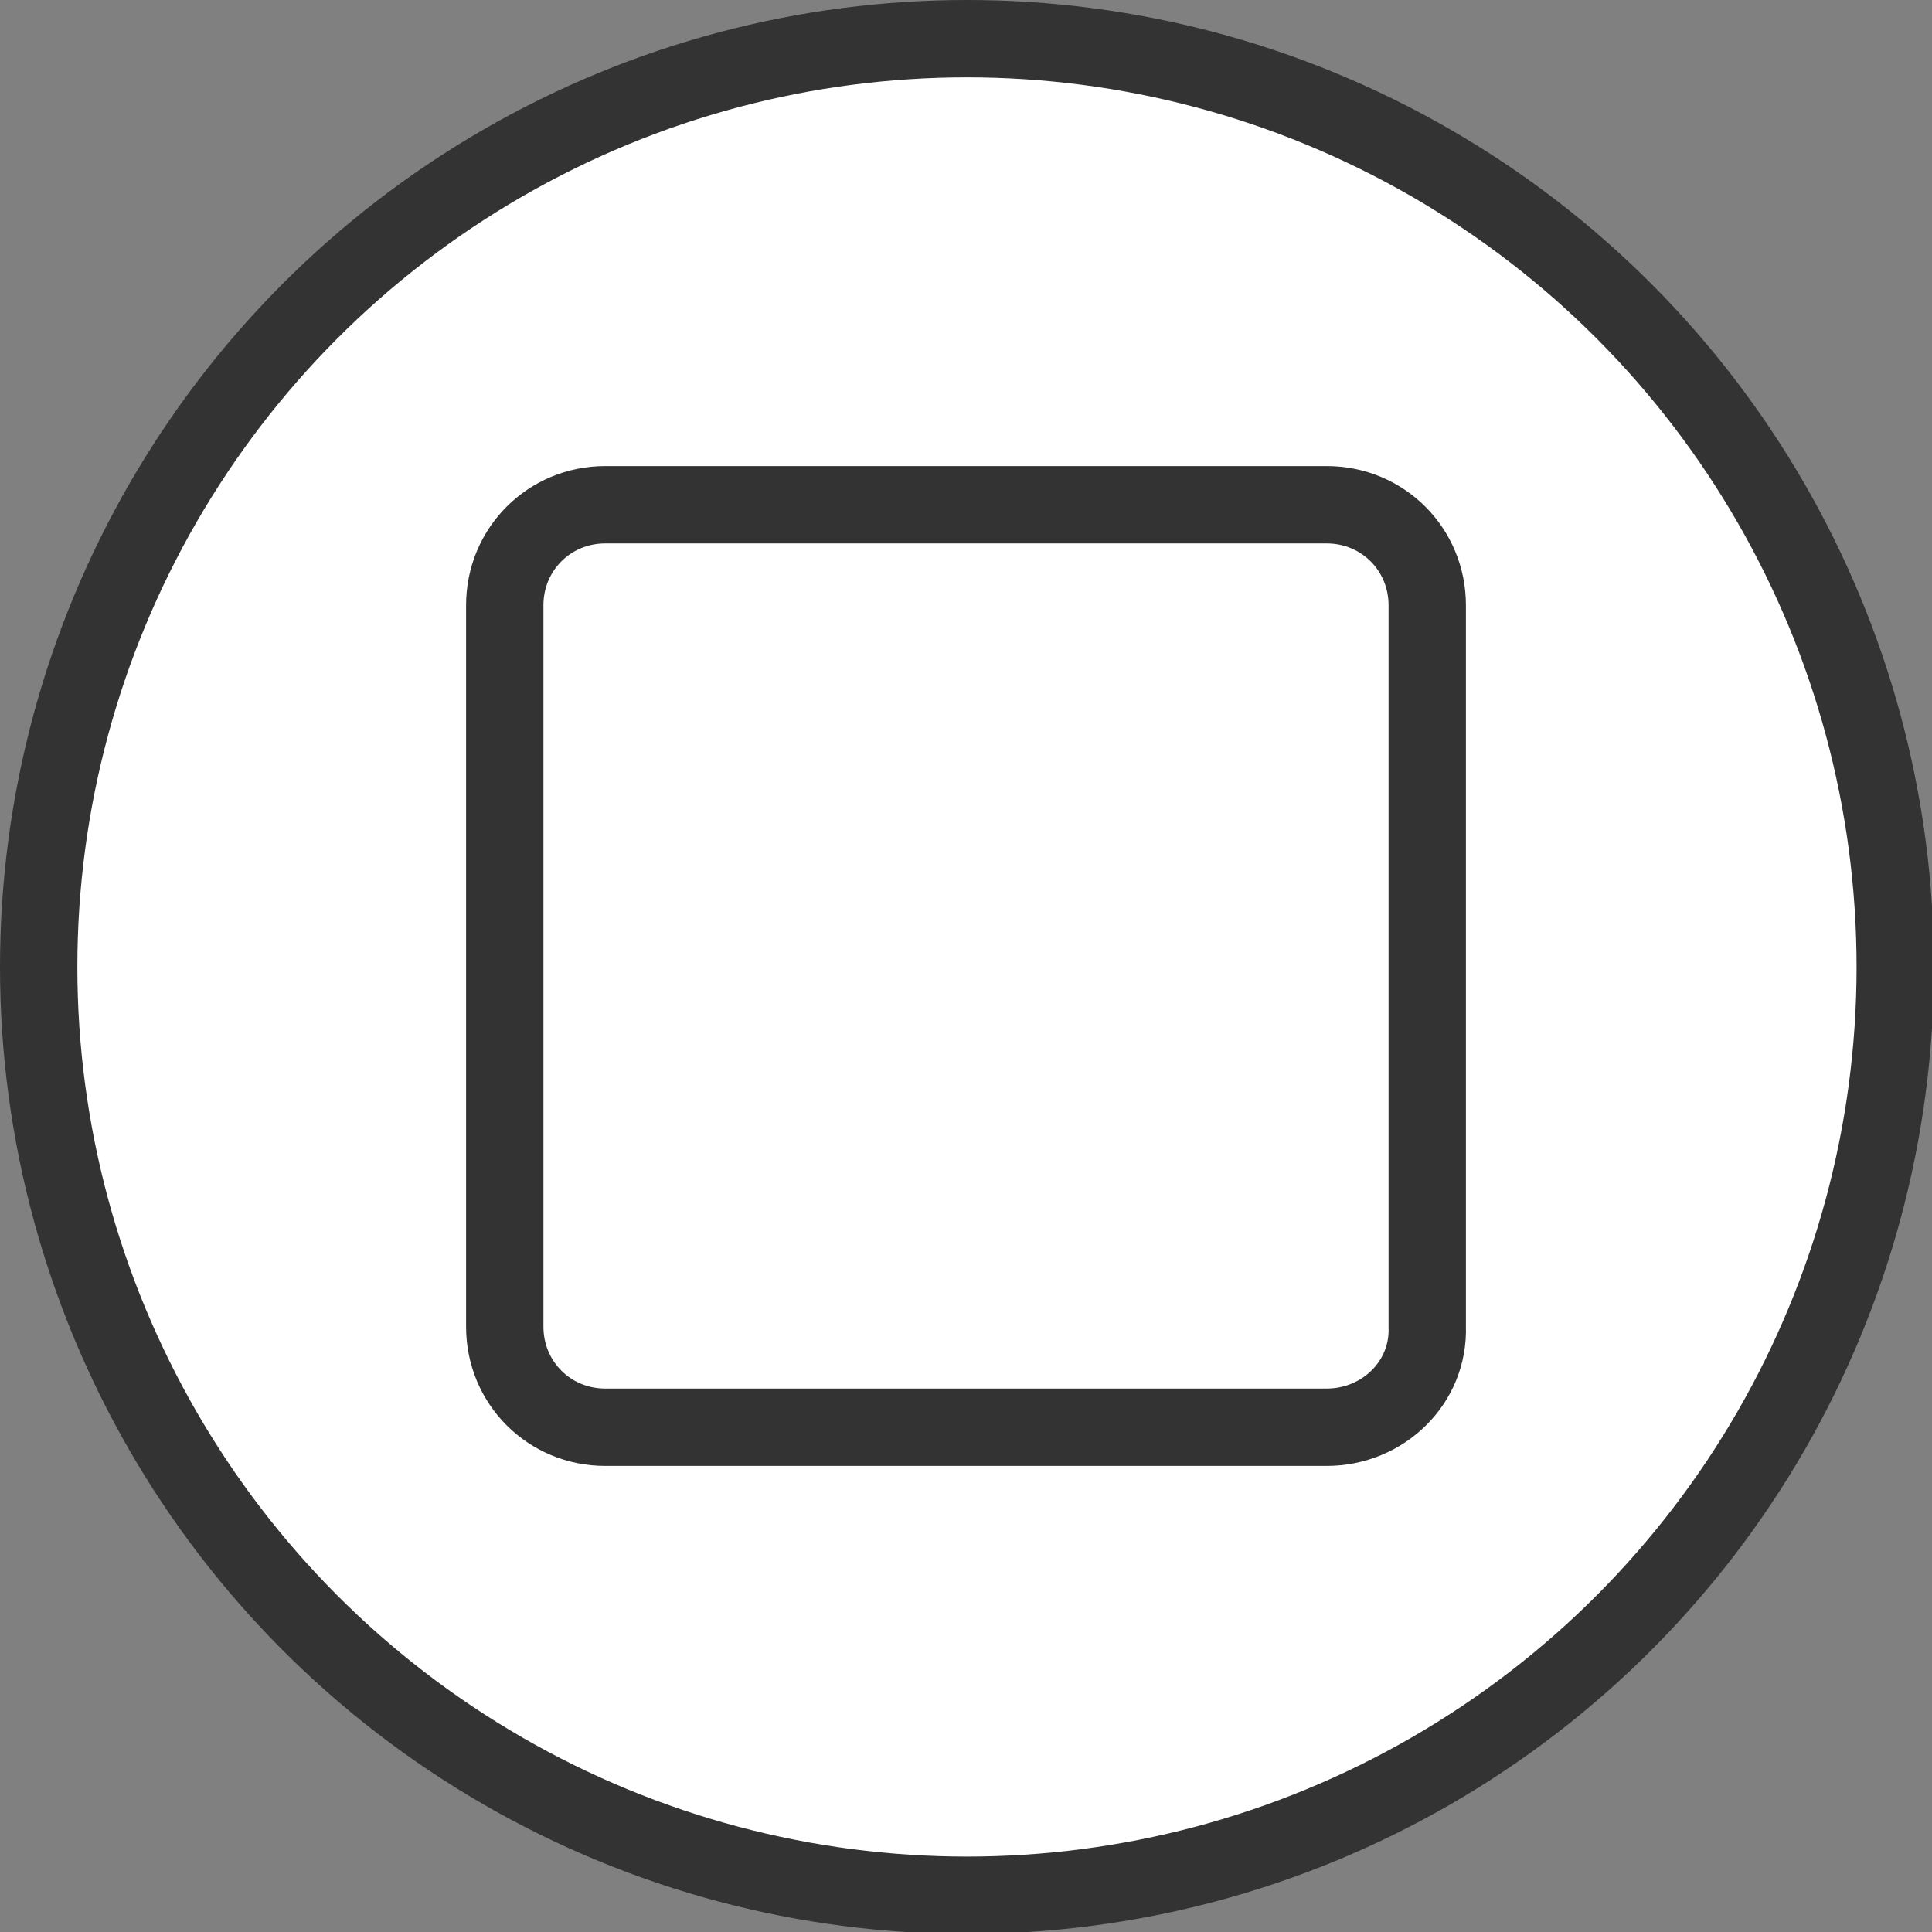 <?xml version="1.0" encoding="utf-8"?>
<!-- Generator: Adobe Illustrator 22.1.0, SVG Export Plug-In . SVG Version: 6.00 Build 0)  -->
<svg version="1.1" id="レイヤー_1" xmlns="http://www.w3.org/2000/svg" xmlns:xlink="http://www.w3.org/1999/xlink" x="0px"
	 y="0px" viewBox="0 0 99.9 99.9" style="enable-background:new 0 0 99.9 99.9;" xml:space="preserve">
<rect x="0" y="0" width="99.9" height="99.9" fill="#808080" stroke="none"/>
<style type="text/css">
	.st0{fill:#FFFFFF;stroke:#333333;stroke-width:4;stroke-miterlimit:10;}
</style>
<circle class="st0" cx="50" cy="50" r="48"/>
<path class="st0" d="M68.6,73.8H31.3c-2.9,0-5.2-2.3-5.2-5.2V31.3c0-2.9,2.3-5.2,5.2-5.2h37.3c2.9,0,5.2,2.3,5.2,5.2v37.3
	C73.9,71.5,71.5,73.8,68.6,73.8z"/>
</svg>
